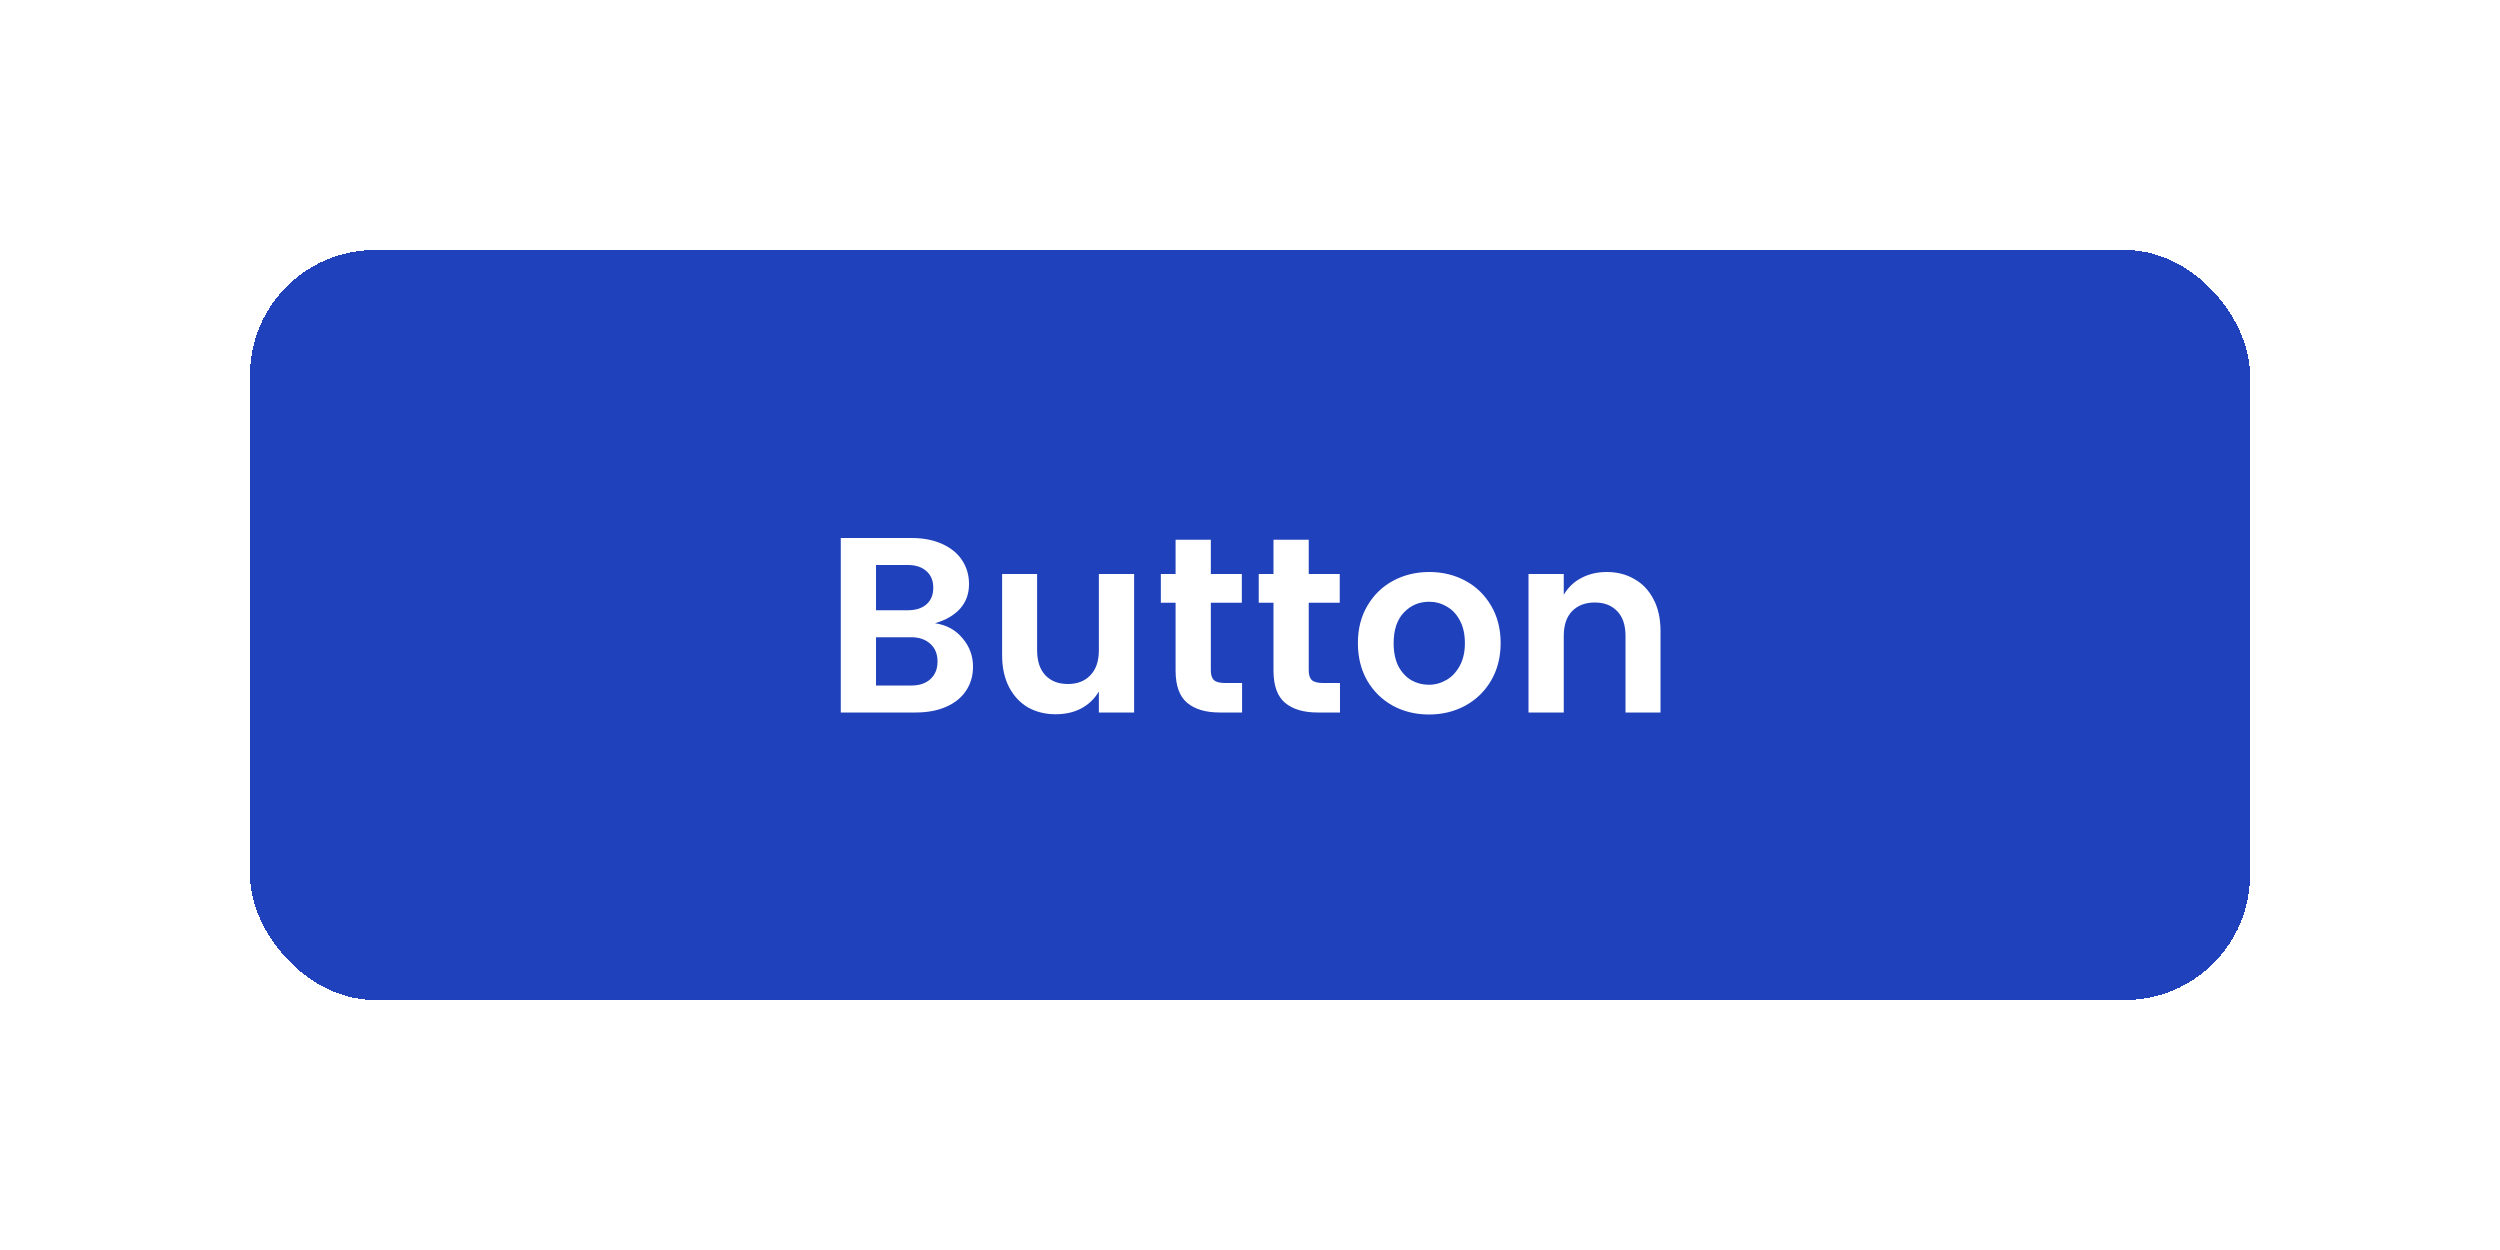 <svg width="200" height="100" viewBox="0 0 200 100" fill="none" xmlns="http://www.w3.org/2000/svg">
<g filter="url(#filter0_d_615_6)">
<rect x="20" y="10" width="160" height="60" rx="10" fill="#1F41BB" shape-rendering="crispEdges"/>
<path d="M74.802 39.86C75.722 39.993 76.455 40.393 77.002 41.06C77.562 41.713 77.842 42.473 77.842 43.34C77.842 44.06 77.655 44.7 77.282 45.26C76.922 45.807 76.395 46.233 75.702 46.54C75.008 46.847 74.188 47 73.242 47H67.262V33.04H72.922C73.868 33.04 74.688 33.2 75.382 33.52C76.088 33.84 76.622 34.28 76.982 34.84C77.342 35.4 77.522 36.027 77.522 36.72C77.522 37.507 77.282 38.167 76.802 38.7C76.335 39.22 75.668 39.607 74.802 39.86ZM70.082 38.82H72.622C73.248 38.82 73.742 38.667 74.102 38.36C74.475 38.04 74.662 37.593 74.662 37.02C74.662 36.447 74.475 36 74.102 35.68C73.742 35.36 73.248 35.2 72.622 35.2H70.082V38.82ZM72.922 44.84C73.548 44.84 74.048 44.673 74.422 44.34C74.808 43.993 75.002 43.52 75.002 42.92C75.002 42.32 74.808 41.847 74.422 41.5C74.035 41.153 73.528 40.98 72.902 40.98H70.082V44.84H72.922ZM90.73 35.92V47H87.909V45.32C87.563 45.907 87.09 46.36 86.49 46.68C85.903 46.987 85.223 47.14 84.45 47.14C83.636 47.14 82.903 46.96 82.249 46.6C81.609 46.227 81.103 45.687 80.73 44.98C80.356 44.26 80.169 43.407 80.169 42.42V35.92H82.969V42.02C82.969 42.887 83.189 43.553 83.629 44.02C84.07 44.487 84.669 44.72 85.43 44.72C86.189 44.72 86.79 44.487 87.23 44.02C87.683 43.553 87.909 42.887 87.909 42.02V35.92H90.73ZM99.367 44.64V47H97.587C96.453 47 95.58 46.74 94.967 46.22C94.353 45.7 94.047 44.84 94.047 43.64V38.22H92.867V35.92H94.047V33.18H96.867V35.92H99.347V38.22H96.867V43.64C96.867 44 96.953 44.26 97.127 44.42C97.3 44.567 97.6 44.64 98.027 44.64H99.367ZM107.199 44.64V47H105.419C104.285 47 103.412 46.74 102.799 46.22C102.185 45.7 101.879 44.84 101.879 43.64V38.22H100.699V35.92H101.879V33.18H104.699V35.92H107.179V38.22H104.699V43.64C104.699 44 104.785 44.26 104.959 44.42C105.132 44.567 105.432 44.64 105.859 44.64H107.199ZM114.351 35.76C115.404 35.76 116.364 35.993 117.231 36.46C118.097 36.927 118.784 37.593 119.291 38.46C119.797 39.313 120.051 40.307 120.051 41.44C120.051 42.573 119.797 43.573 119.291 44.44C118.784 45.307 118.091 45.98 117.211 46.46C116.344 46.927 115.377 47.16 114.311 47.16C113.257 47.16 112.297 46.927 111.431 46.46C110.564 45.98 109.877 45.307 109.371 44.44C108.877 43.573 108.631 42.573 108.631 41.44C108.631 40.307 108.884 39.313 109.391 38.46C109.897 37.593 110.584 36.927 111.451 36.46C112.317 35.993 113.284 35.76 114.351 35.76ZM114.331 38.14C113.531 38.14 112.857 38.427 112.311 39C111.764 39.573 111.491 40.393 111.491 41.46C111.491 42.18 111.617 42.793 111.871 43.3C112.137 43.793 112.484 44.167 112.911 44.42C113.337 44.66 113.804 44.78 114.311 44.78C114.804 44.78 115.271 44.653 115.711 44.4C116.151 44.147 116.504 43.773 116.771 43.28C117.051 42.773 117.191 42.167 117.191 41.46C117.191 40.74 117.057 40.133 116.791 39.64C116.524 39.133 116.171 38.76 115.731 38.52C115.304 38.267 114.837 38.14 114.331 38.14ZM128.541 35.76C129.368 35.76 130.101 35.947 130.741 36.32C131.395 36.68 131.908 37.22 132.281 37.94C132.655 38.647 132.841 39.493 132.841 40.48V47H130.041V40.88C130.041 40.013 129.821 39.353 129.381 38.9C128.941 38.433 128.341 38.2 127.581 38.2C126.821 38.2 126.215 38.433 125.761 38.9C125.321 39.353 125.101 40.013 125.101 40.88V47H122.281V35.92H125.101V37.58C125.448 36.993 125.915 36.547 126.501 36.24C127.101 35.92 127.781 35.76 128.541 35.76Z" fill="white"/>
</g>
<defs>
<filter id="filter0_d_615_6" x="0" y="0" width="200" height="100" filterUnits="userSpaceOnUse" color-interpolation-filters="sRGB">
<feFlood flood-opacity="0" result="BackgroundImageFix"/>
<feColorMatrix in="SourceAlpha" type="matrix" values="0 0 0 0 0 0 0 0 0 0 0 0 0 0 0 0 0 0 127 0" result="hardAlpha"/>
<feOffset dy="10"/>
<feGaussianBlur stdDeviation="10"/>
<feComposite in2="hardAlpha" operator="out"/>
<feColorMatrix type="matrix" values="0 0 0 0 0.796 0 0 0 0 0.841 0 0 0 0 1 0 0 0 1 0"/>
<feBlend mode="normal" in2="BackgroundImageFix" result="effect1_dropShadow_615_6"/>
<feBlend mode="normal" in="SourceGraphic" in2="effect1_dropShadow_615_6" result="shape"/>
</filter>
</defs>
</svg>
